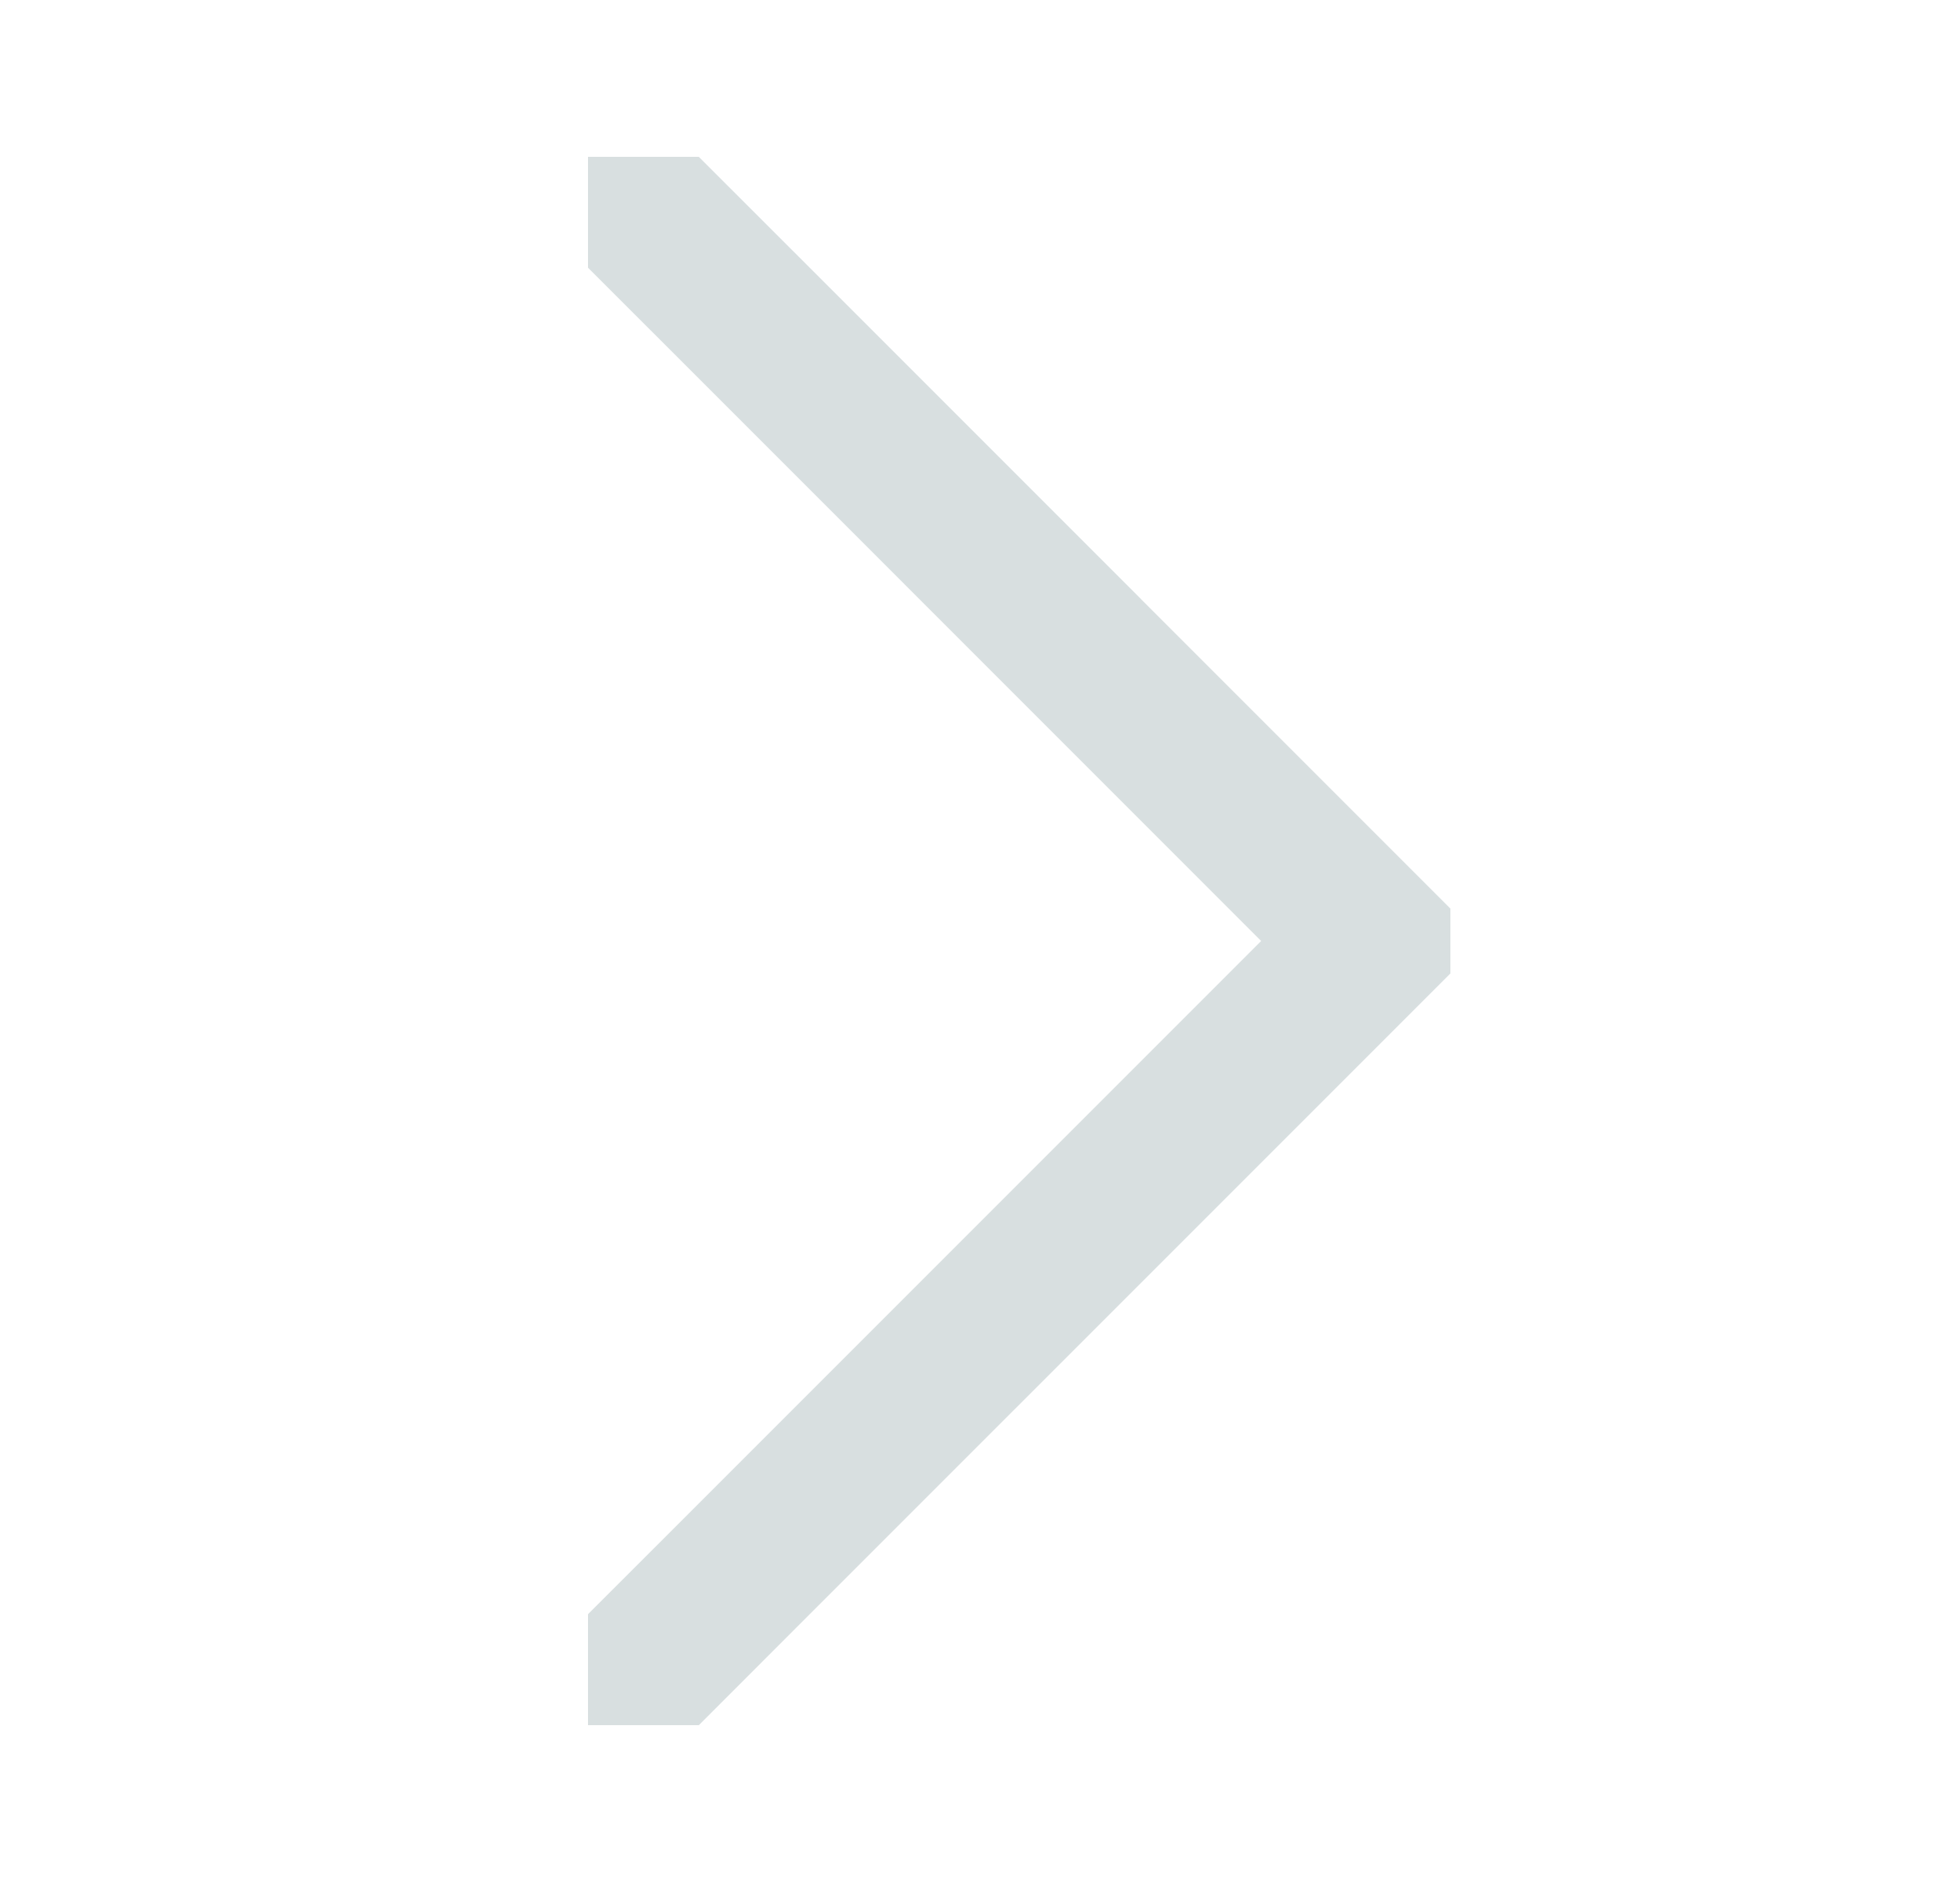 <svg xmlns="http://www.w3.org/2000/svg" width="25" height="24" viewBox="0 0 25 24">
    <path fill="#D8DFE0" fill-rule="evenodd" d="M7.5 2v1.414l1.271 1.27L16.086 12l-7.315 7.315L7.5 20.585V22h1.414l1.27-1.271 7.316-7.315 1-1v-.827l-3.942-3.942v-.001l-4.373-4.373L8.913 2z"/>
</svg>
